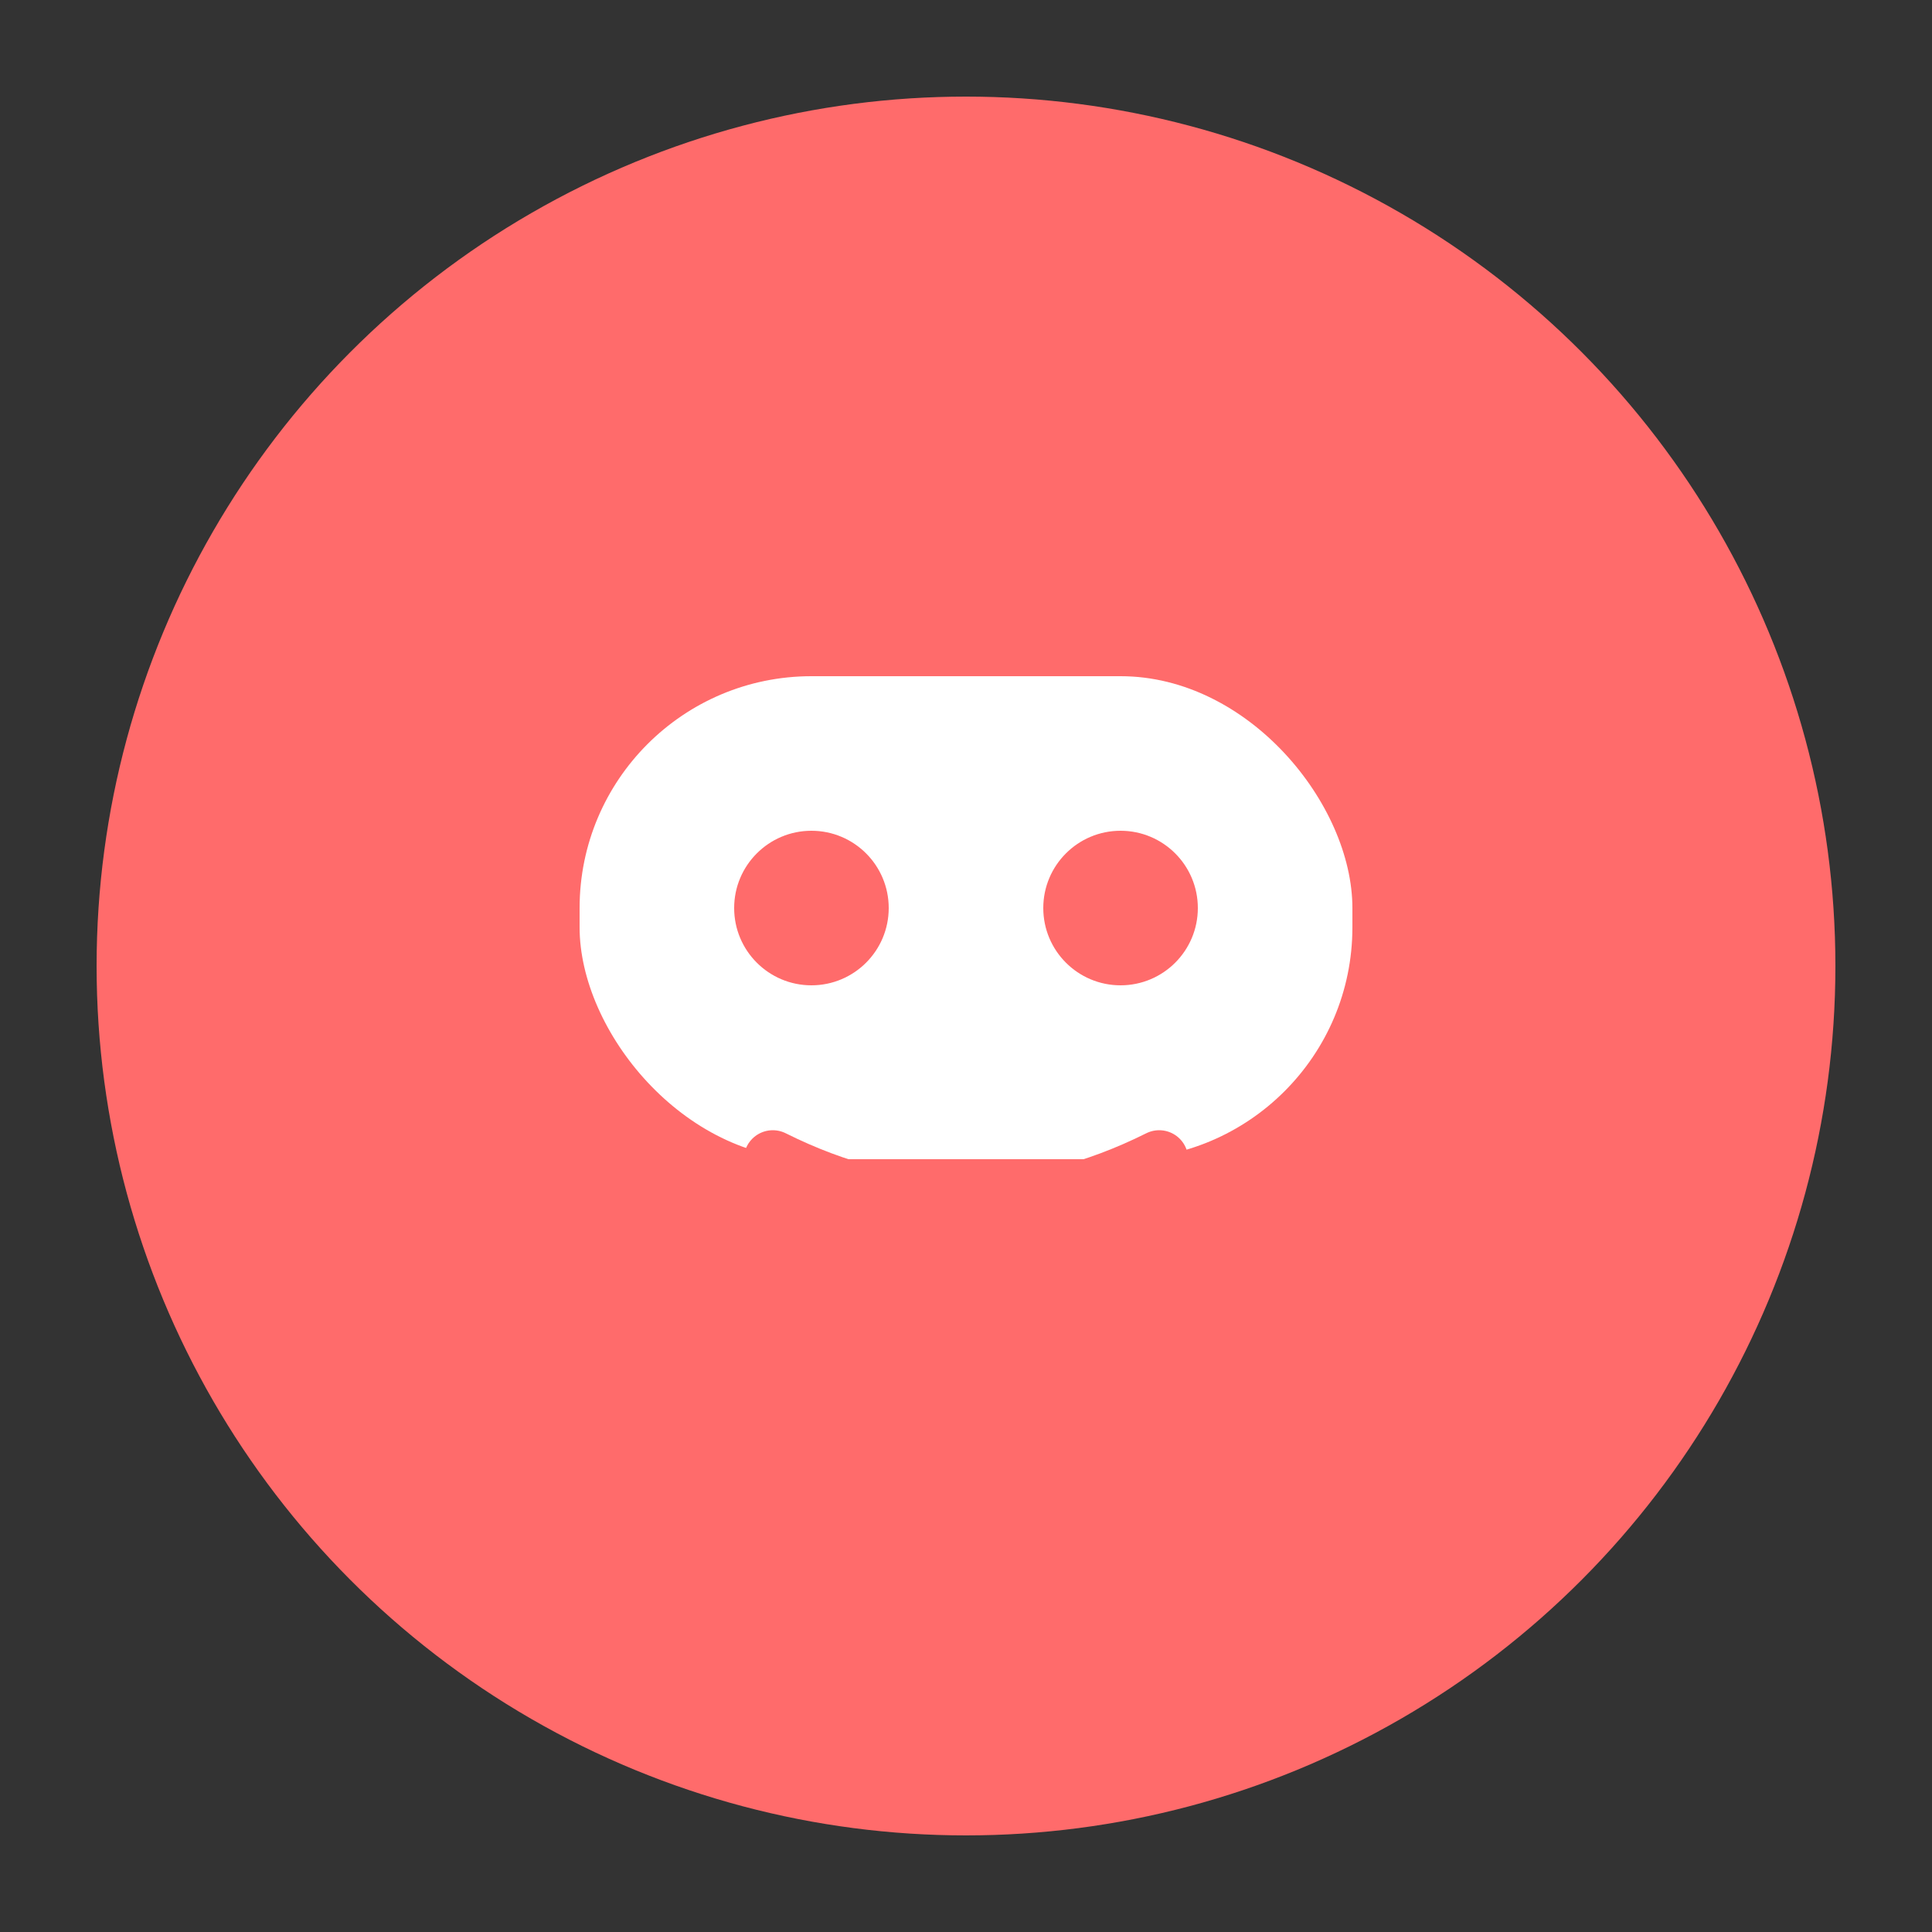 <svg width="100" height="100" viewBox="0 0 100 100" xmlns="http://www.w3.org/2000/svg">
  <rect x="0" y="0" width="100" height="100" fill="#333333" stroke="none"/>
  <circle cx="50" cy="50" r="45" fill="#FF6B6B"/>
  <rect x="30" y="35" width="40" height="25" rx="12" fill="#FFFFFF"/>
  <circle cx="42" cy="47" r="4" fill="#FF6B6B"/>
  <circle cx="58" cy="47" r="4" fill="#FF6B6B"/>
  <path d="M 40 60 Q 50 65 60 60" stroke="#FF6B6B" stroke-width="3" fill="none" stroke-linecap="round"/>
</svg>